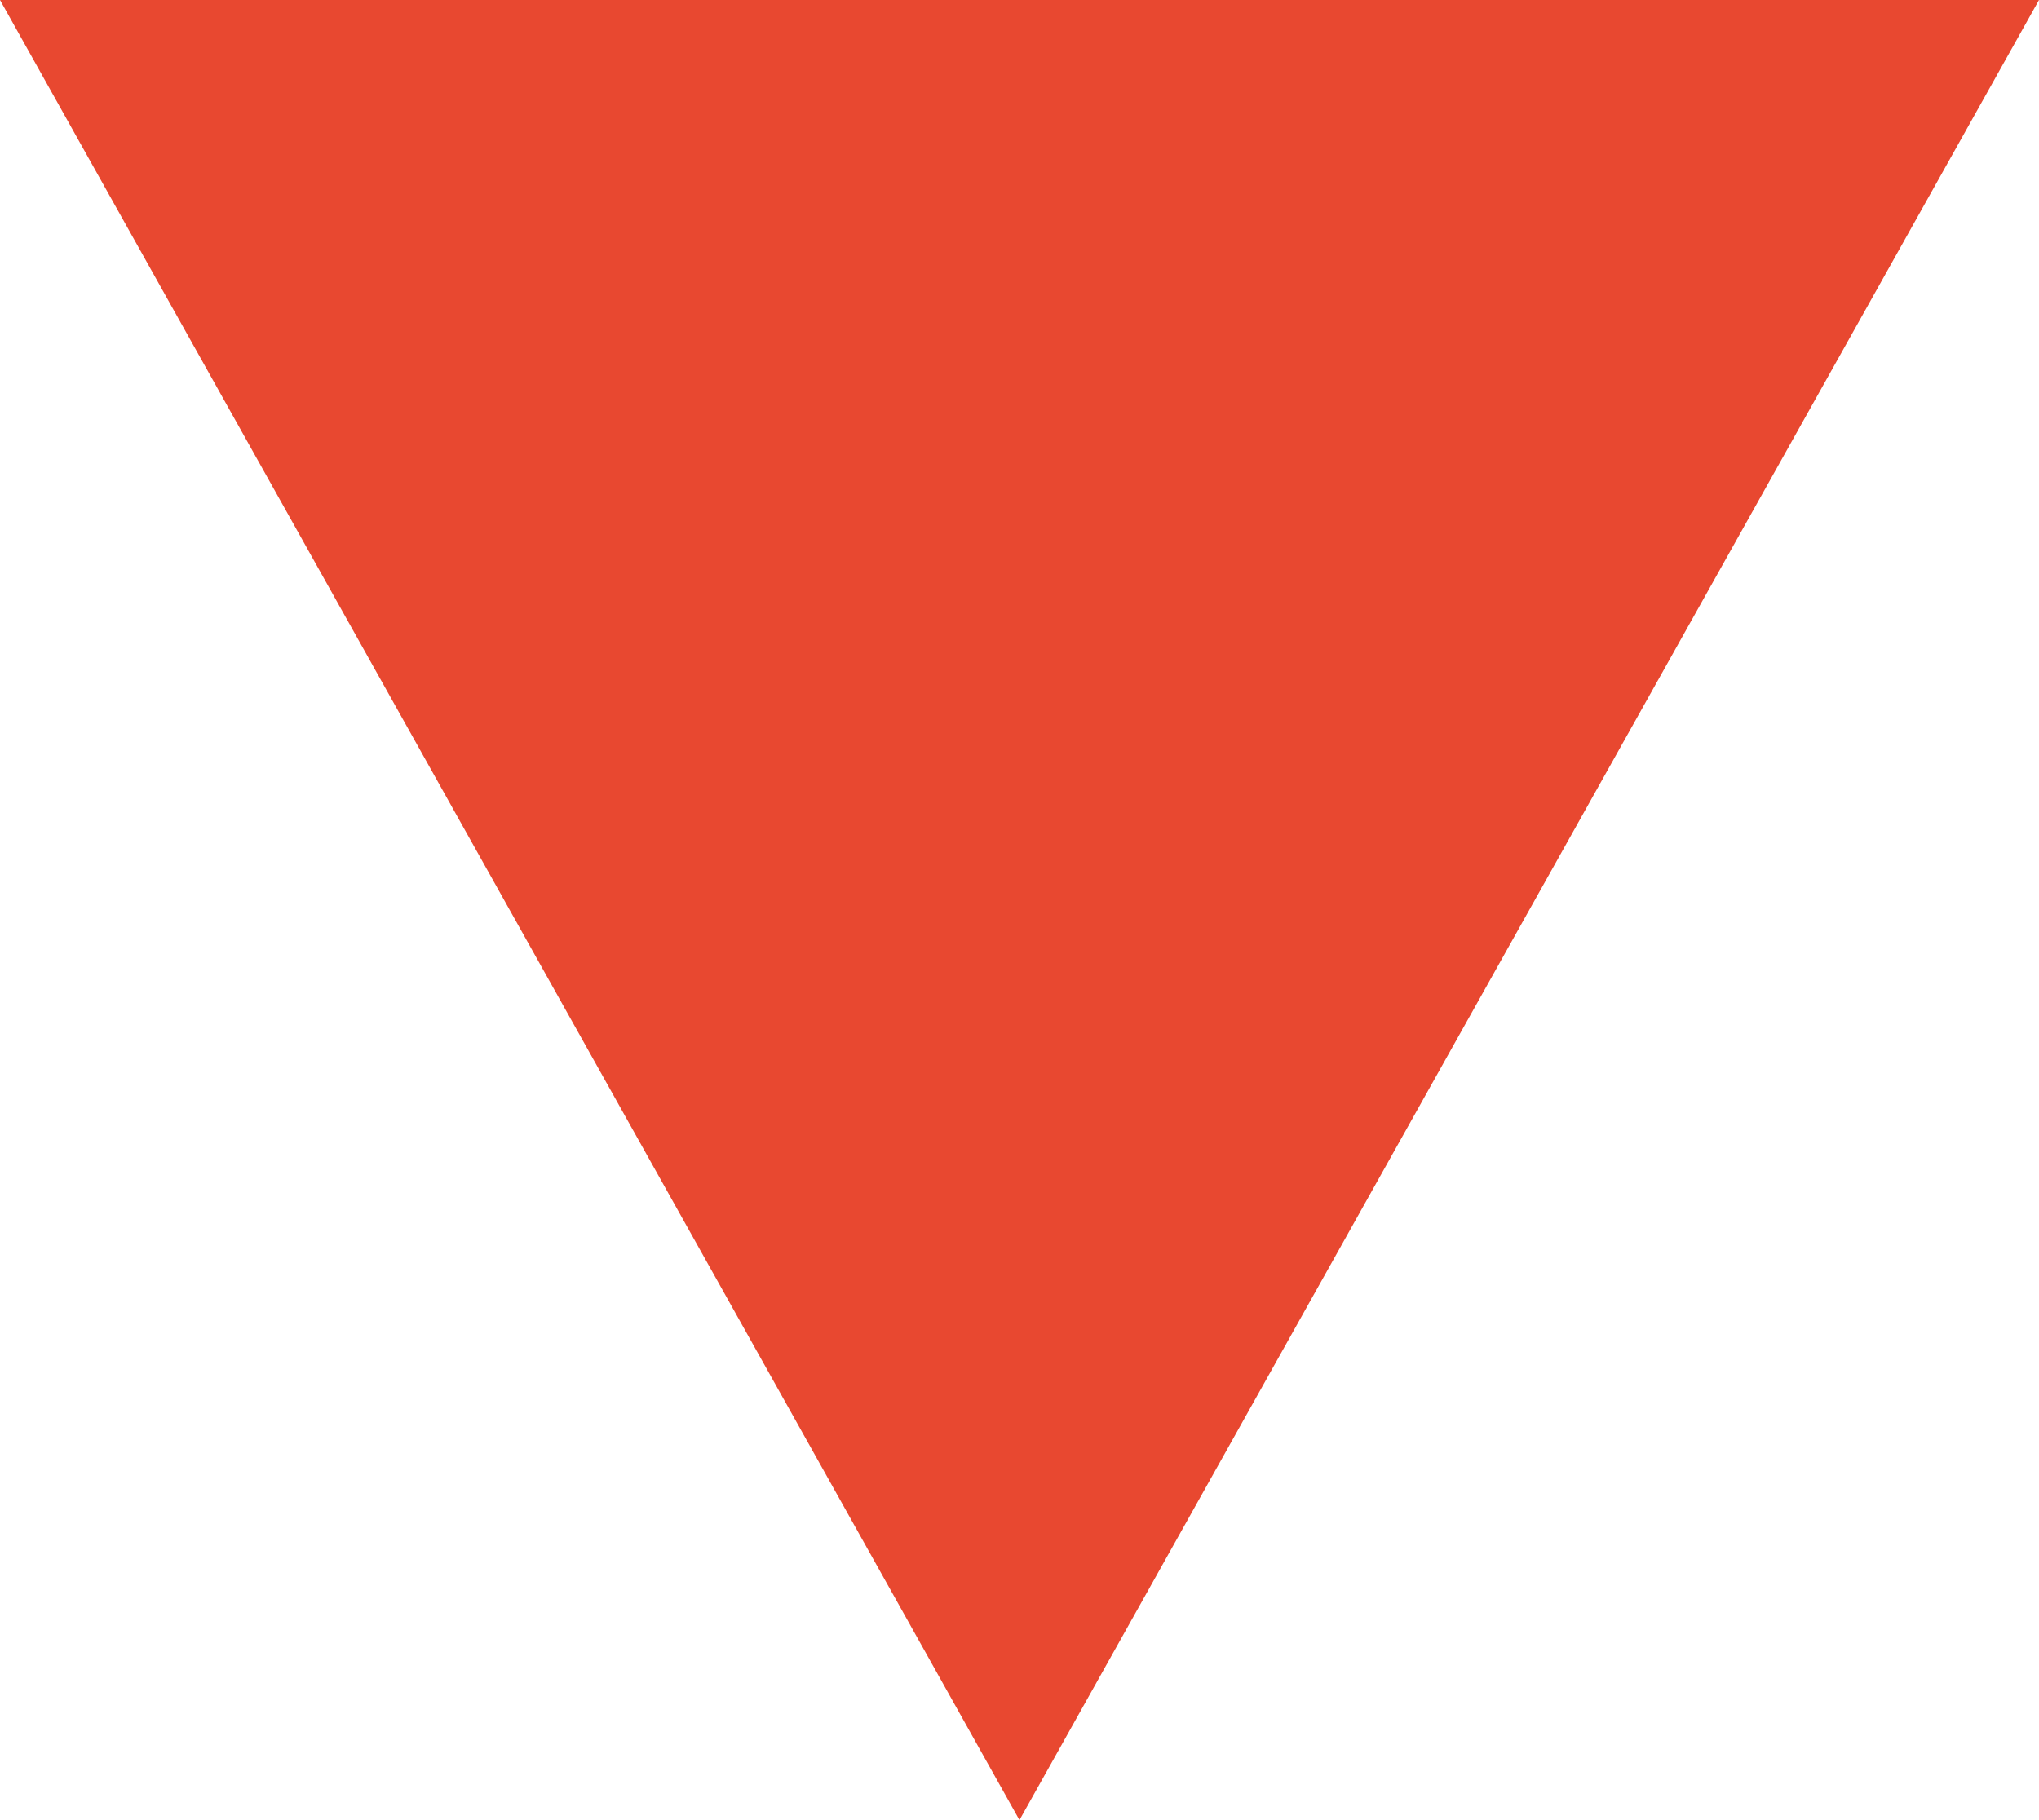 <?xml version="1.0" encoding="utf-8"?>
<!-- Generator: Adobe Illustrator 16.0.0, SVG Export Plug-In . SVG Version: 6.00 Build 0)  -->
<!DOCTYPE svg PUBLIC "-//W3C//DTD SVG 1.1//EN" "http://www.w3.org/Graphics/SVG/1.1/DTD/svg11.dtd">
<svg version="1.1" id="レイヤー_1" xmlns="http://www.w3.org/2000/svg" xmlns:xlink="http://www.w3.org/1999/xlink" x="0px"
	 y="0px" width="25.457px" height="22.729px" viewBox="0 0 25.457 22.729" enable-background="new 0 0 25.457 22.729"
	 xml:space="preserve">
<path fill-rule="evenodd" clip-rule="evenodd" fill="#E84830" d="M25.457,0L12.728,22.729L0,0H25.457z"/>
</svg>
